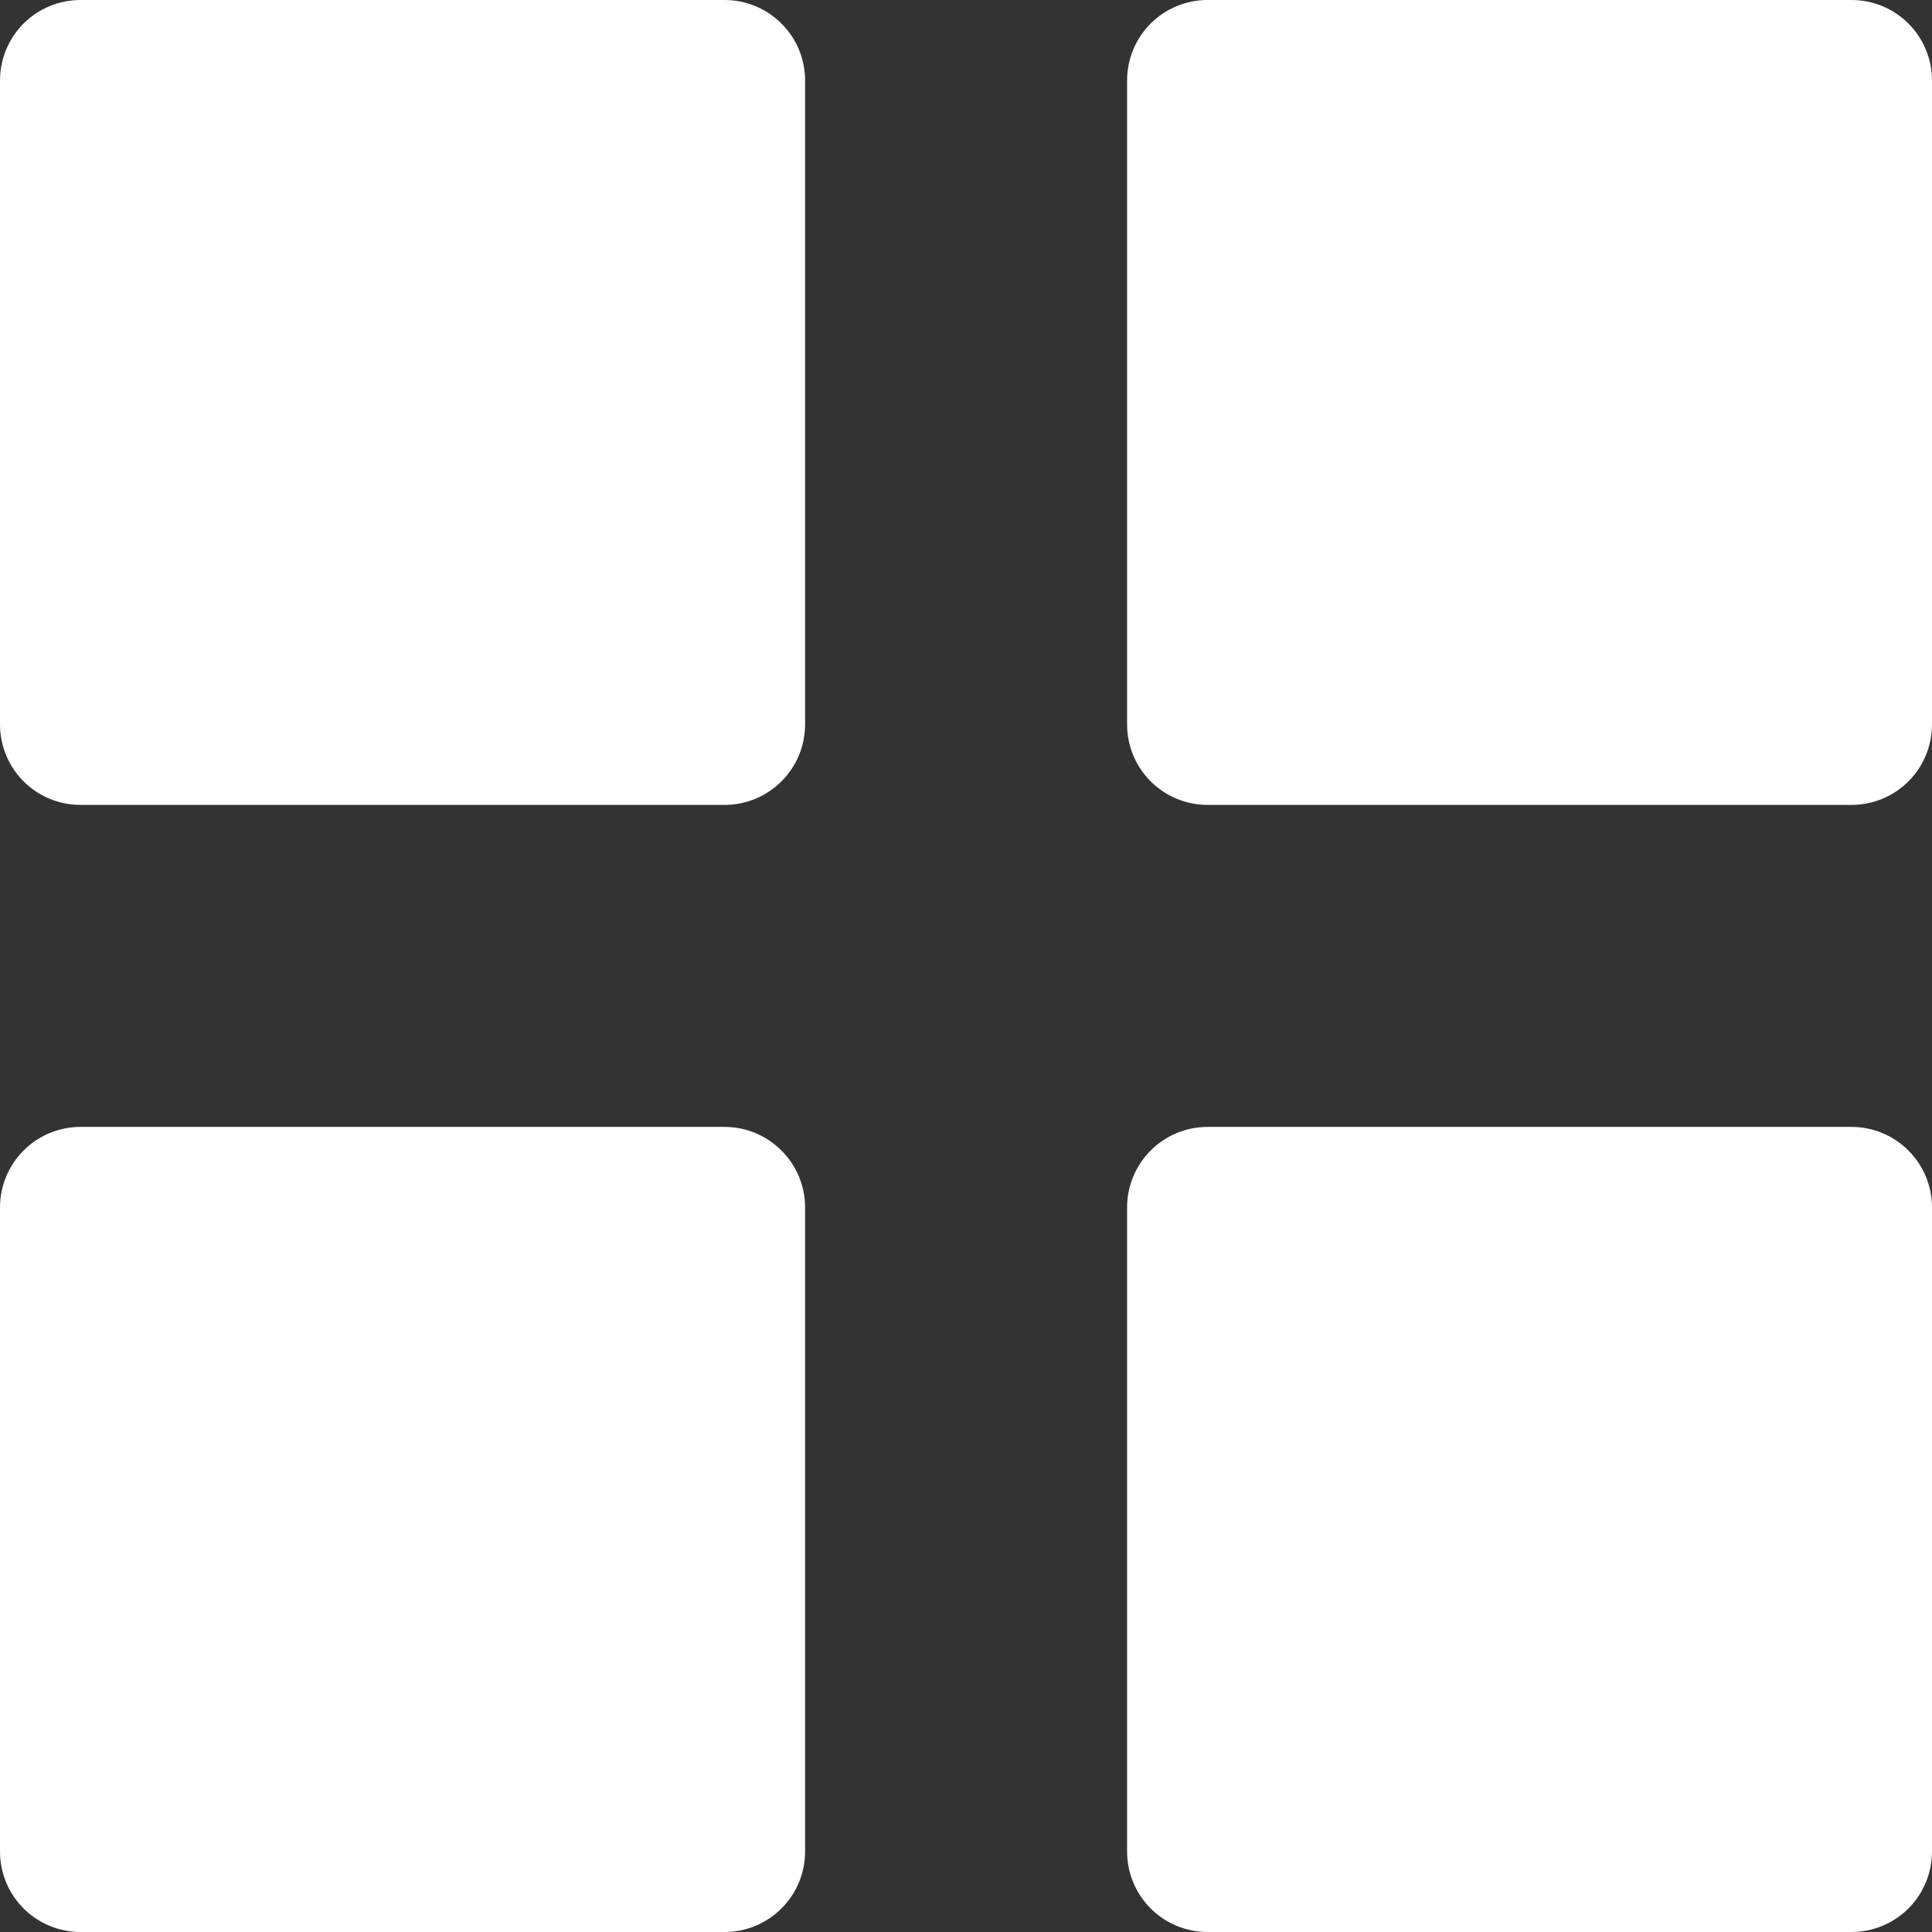 <svg width="21" height="21" viewBox="0 0 21 21" fill="none" xmlns="http://www.w3.org/2000/svg">
<rect x="0" y="0" width="21" height="21" fill="#333333" stroke="none"/>
<path d="M0.875 8.749C0.643 8.749 0.42 8.657 0.256 8.493C0.092 8.329 0 8.106 0 7.874V0.875C0 0.643 0.092 0.42 0.256 0.256C0.42 0.092 0.643 0 0.875 0H7.876C8.108 0 8.33 0.092 8.494 0.256C8.659 0.42 8.751 0.643 8.751 0.875V7.874C8.751 8.106 8.659 8.329 8.494 8.493C8.33 8.657 8.108 8.749 7.876 8.749H0.875ZM13.126 8.749C12.894 8.749 12.671 8.657 12.507 8.493C12.343 8.329 12.251 8.106 12.251 7.874V0.875C12.251 0.643 12.343 0.42 12.507 0.256C12.671 0.092 12.894 0 13.126 0H20.125C20.357 0 20.58 0.092 20.744 0.256C20.908 0.42 21 0.643 21 0.875V7.874C21 8.106 20.908 8.329 20.744 8.493C20.58 8.657 20.357 8.749 20.125 8.749H13.126ZM0.875 21C0.643 21 0.42 20.908 0.256 20.744C0.092 20.58 0 20.357 0 20.125V13.124C0 12.892 0.092 12.67 0.256 12.506C0.42 12.341 0.643 12.249 0.875 12.249H7.876C8.108 12.249 8.33 12.341 8.494 12.506C8.659 12.67 8.751 12.892 8.751 13.124V20.125C8.751 20.357 8.659 20.58 8.494 20.744C8.33 20.908 8.108 21 7.876 21H0.875ZM13.126 21C12.894 21 12.671 20.908 12.507 20.744C12.343 20.58 12.251 20.357 12.251 20.125V13.124C12.251 12.892 12.343 12.67 12.507 12.506C12.671 12.341 12.894 12.249 13.126 12.249H20.125C20.357 12.249 20.58 12.341 20.744 12.506C20.908 12.67 21 12.892 21 13.124V20.125C21 20.357 20.908 20.58 20.744 20.744C20.58 20.908 20.357 21 20.125 21H13.126Z" fill="white"/>
</svg>
